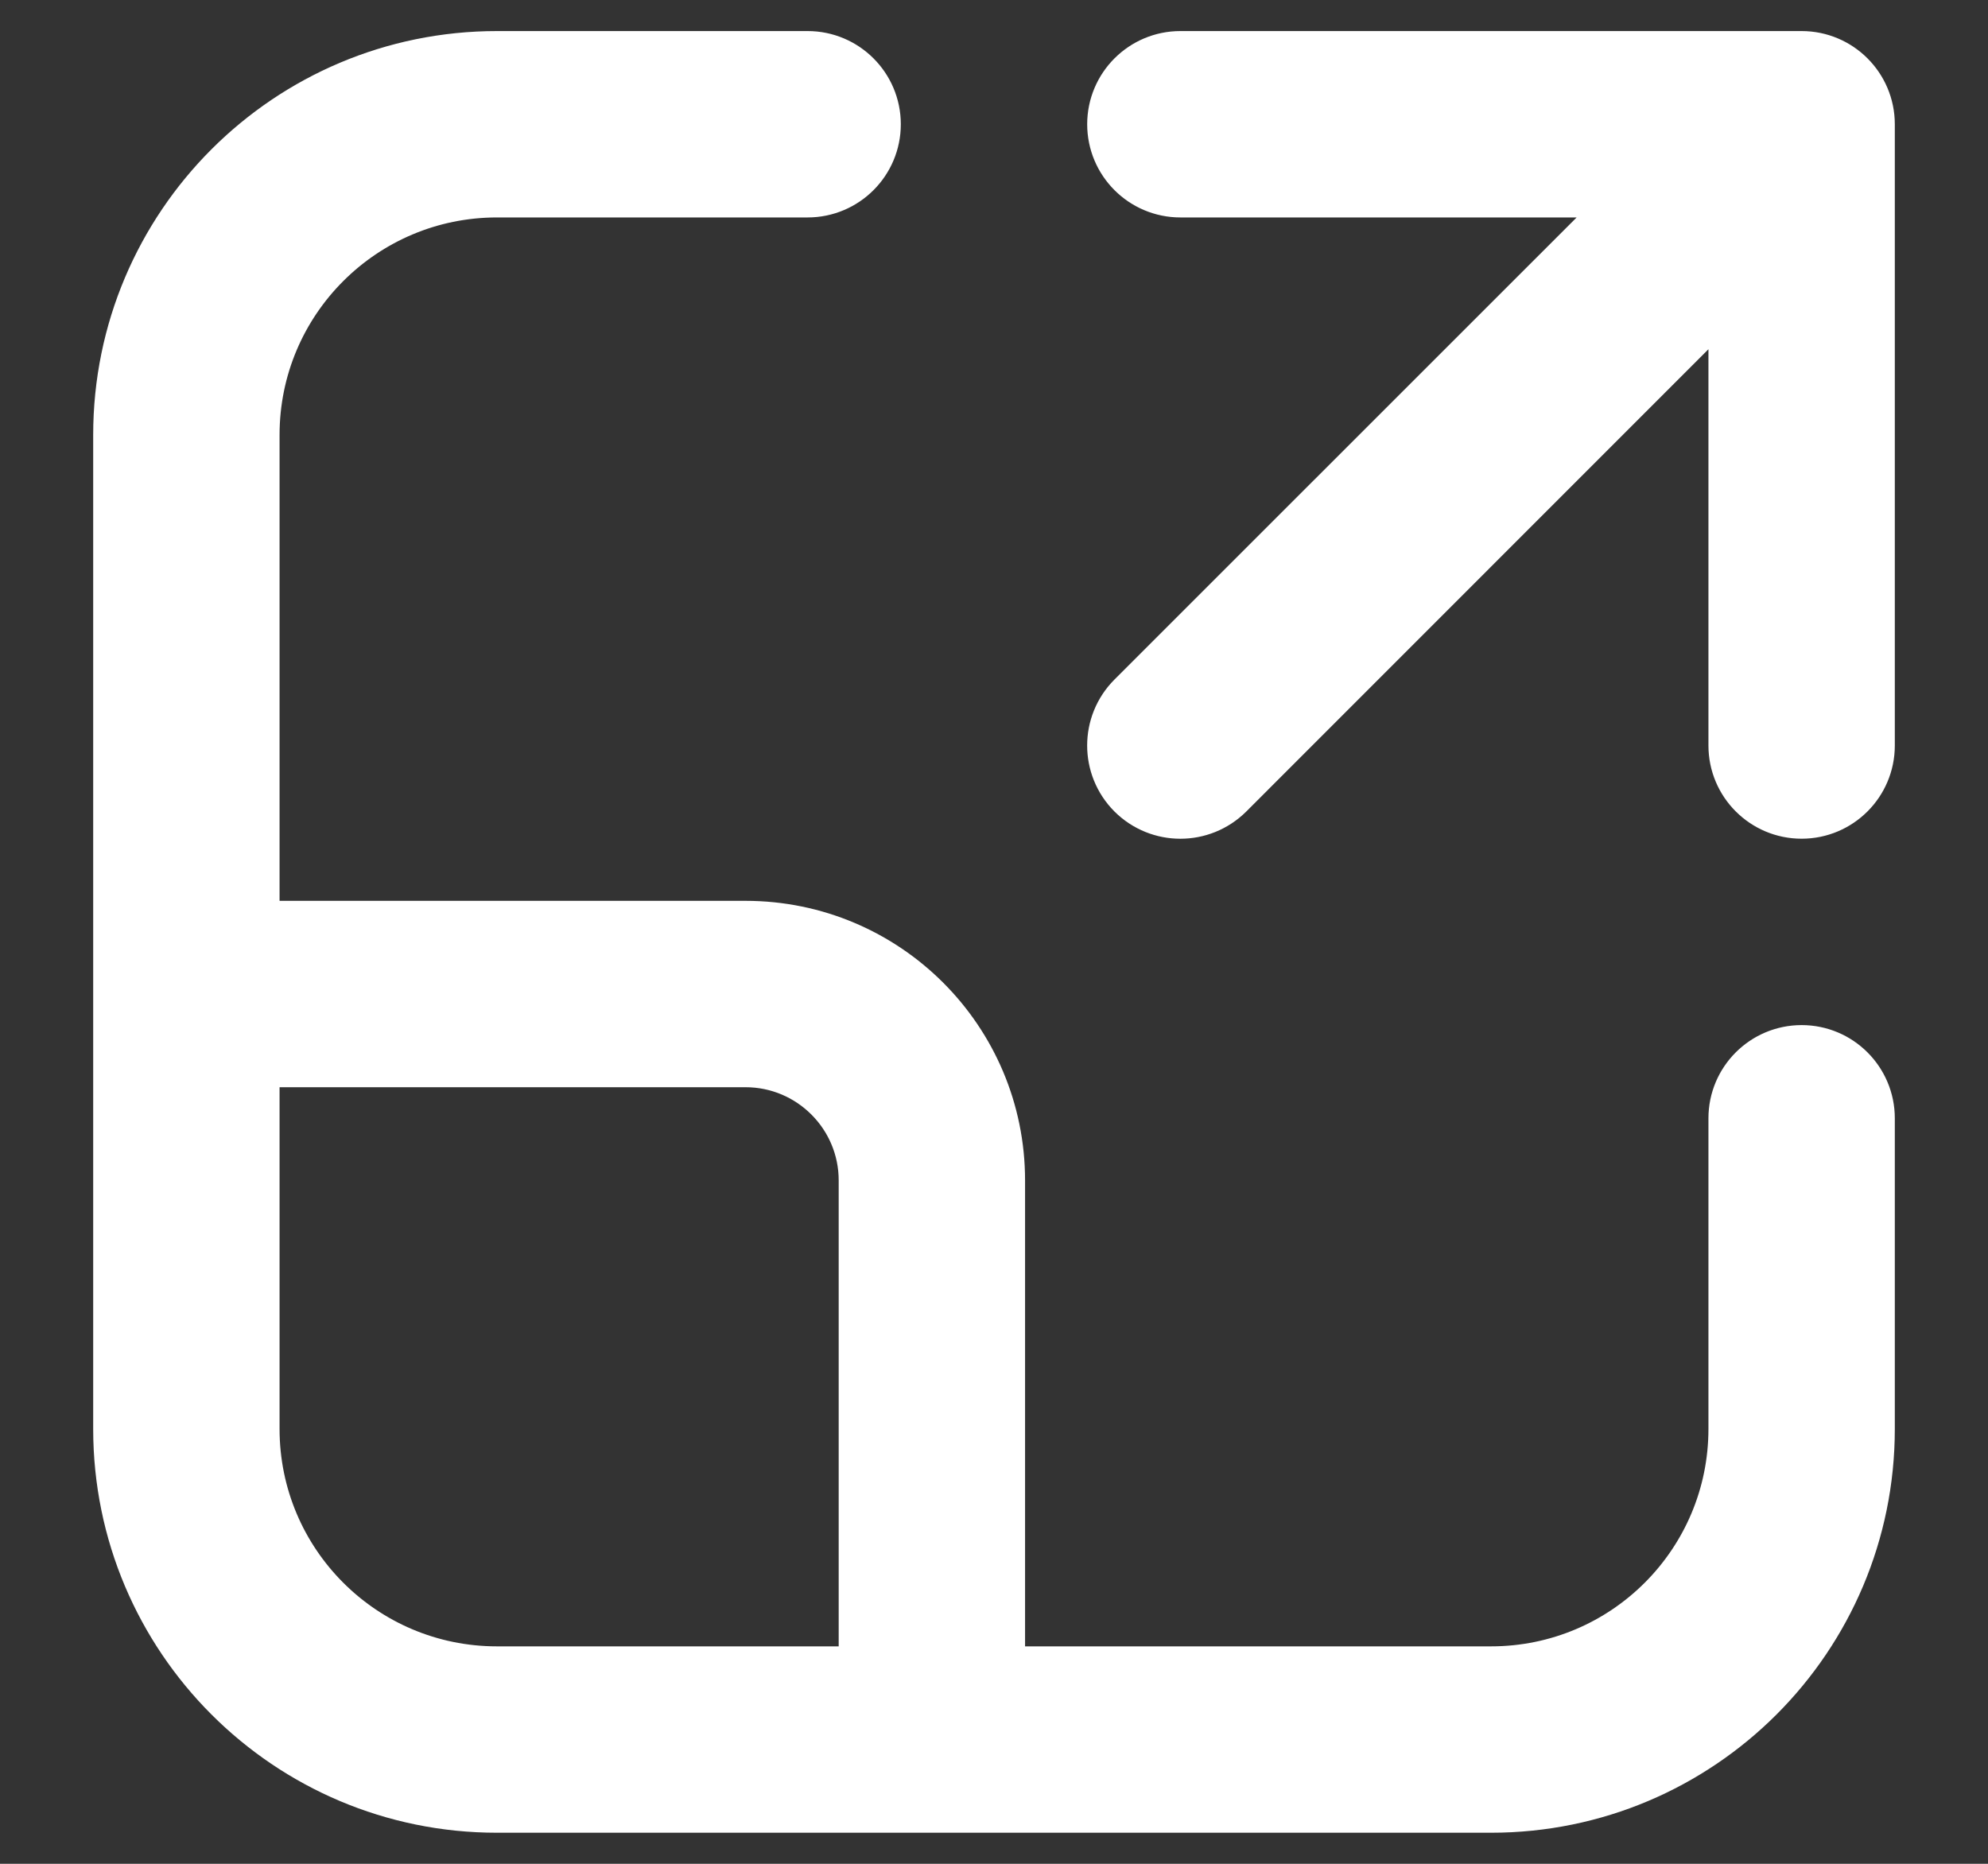 <svg width="16" height="15" viewBox="0 0 16 15" fill="none" xmlns="http://www.w3.org/2000/svg">
<rect x="0" y="0" width="16" height="15" fill="#333333" stroke="none"/>
<path d="M2 3.5C2 2.395 2.895 1.5 4 1.5H6.5C6.776 1.5 7 1.276 7 1C7 0.724 6.776 0.5 6.5 0.5H4C2.343 0.5 1 1.843 1 3.5V11.5C1 13.157 2.343 14.5 4 14.5H12C13.657 14.5 15 13.157 15 11.5V9C15 8.724 14.776 8.5 14.5 8.5C14.224 8.5 14 8.724 14 9V11.5C14 12.605 13.105 13.5 12 13.5H8V9.5C8 8.395 7.105 7.5 6 7.5H2V3.5ZM2 8.5H6C6.552 8.5 7 8.948 7 9.5V13.5H4C2.895 13.5 2 12.605 2 11.5V8.5ZM9 1C9 0.724 9.224 0.5 9.5 0.5H14.5C14.776 0.5 15 0.724 15 1V6C15 6.276 14.776 6.5 14.5 6.5C14.224 6.5 14 6.276 14 6V2.207L9.854 6.354C9.658 6.549 9.342 6.549 9.146 6.354C8.951 6.158 8.951 5.842 9.146 5.646L13.293 1.5H9.5C9.224 1.5 9 1.276 9 1Z" fill="white" stroke="white" stroke-width="0.5" stroke-linecap="round"/>
</svg>
